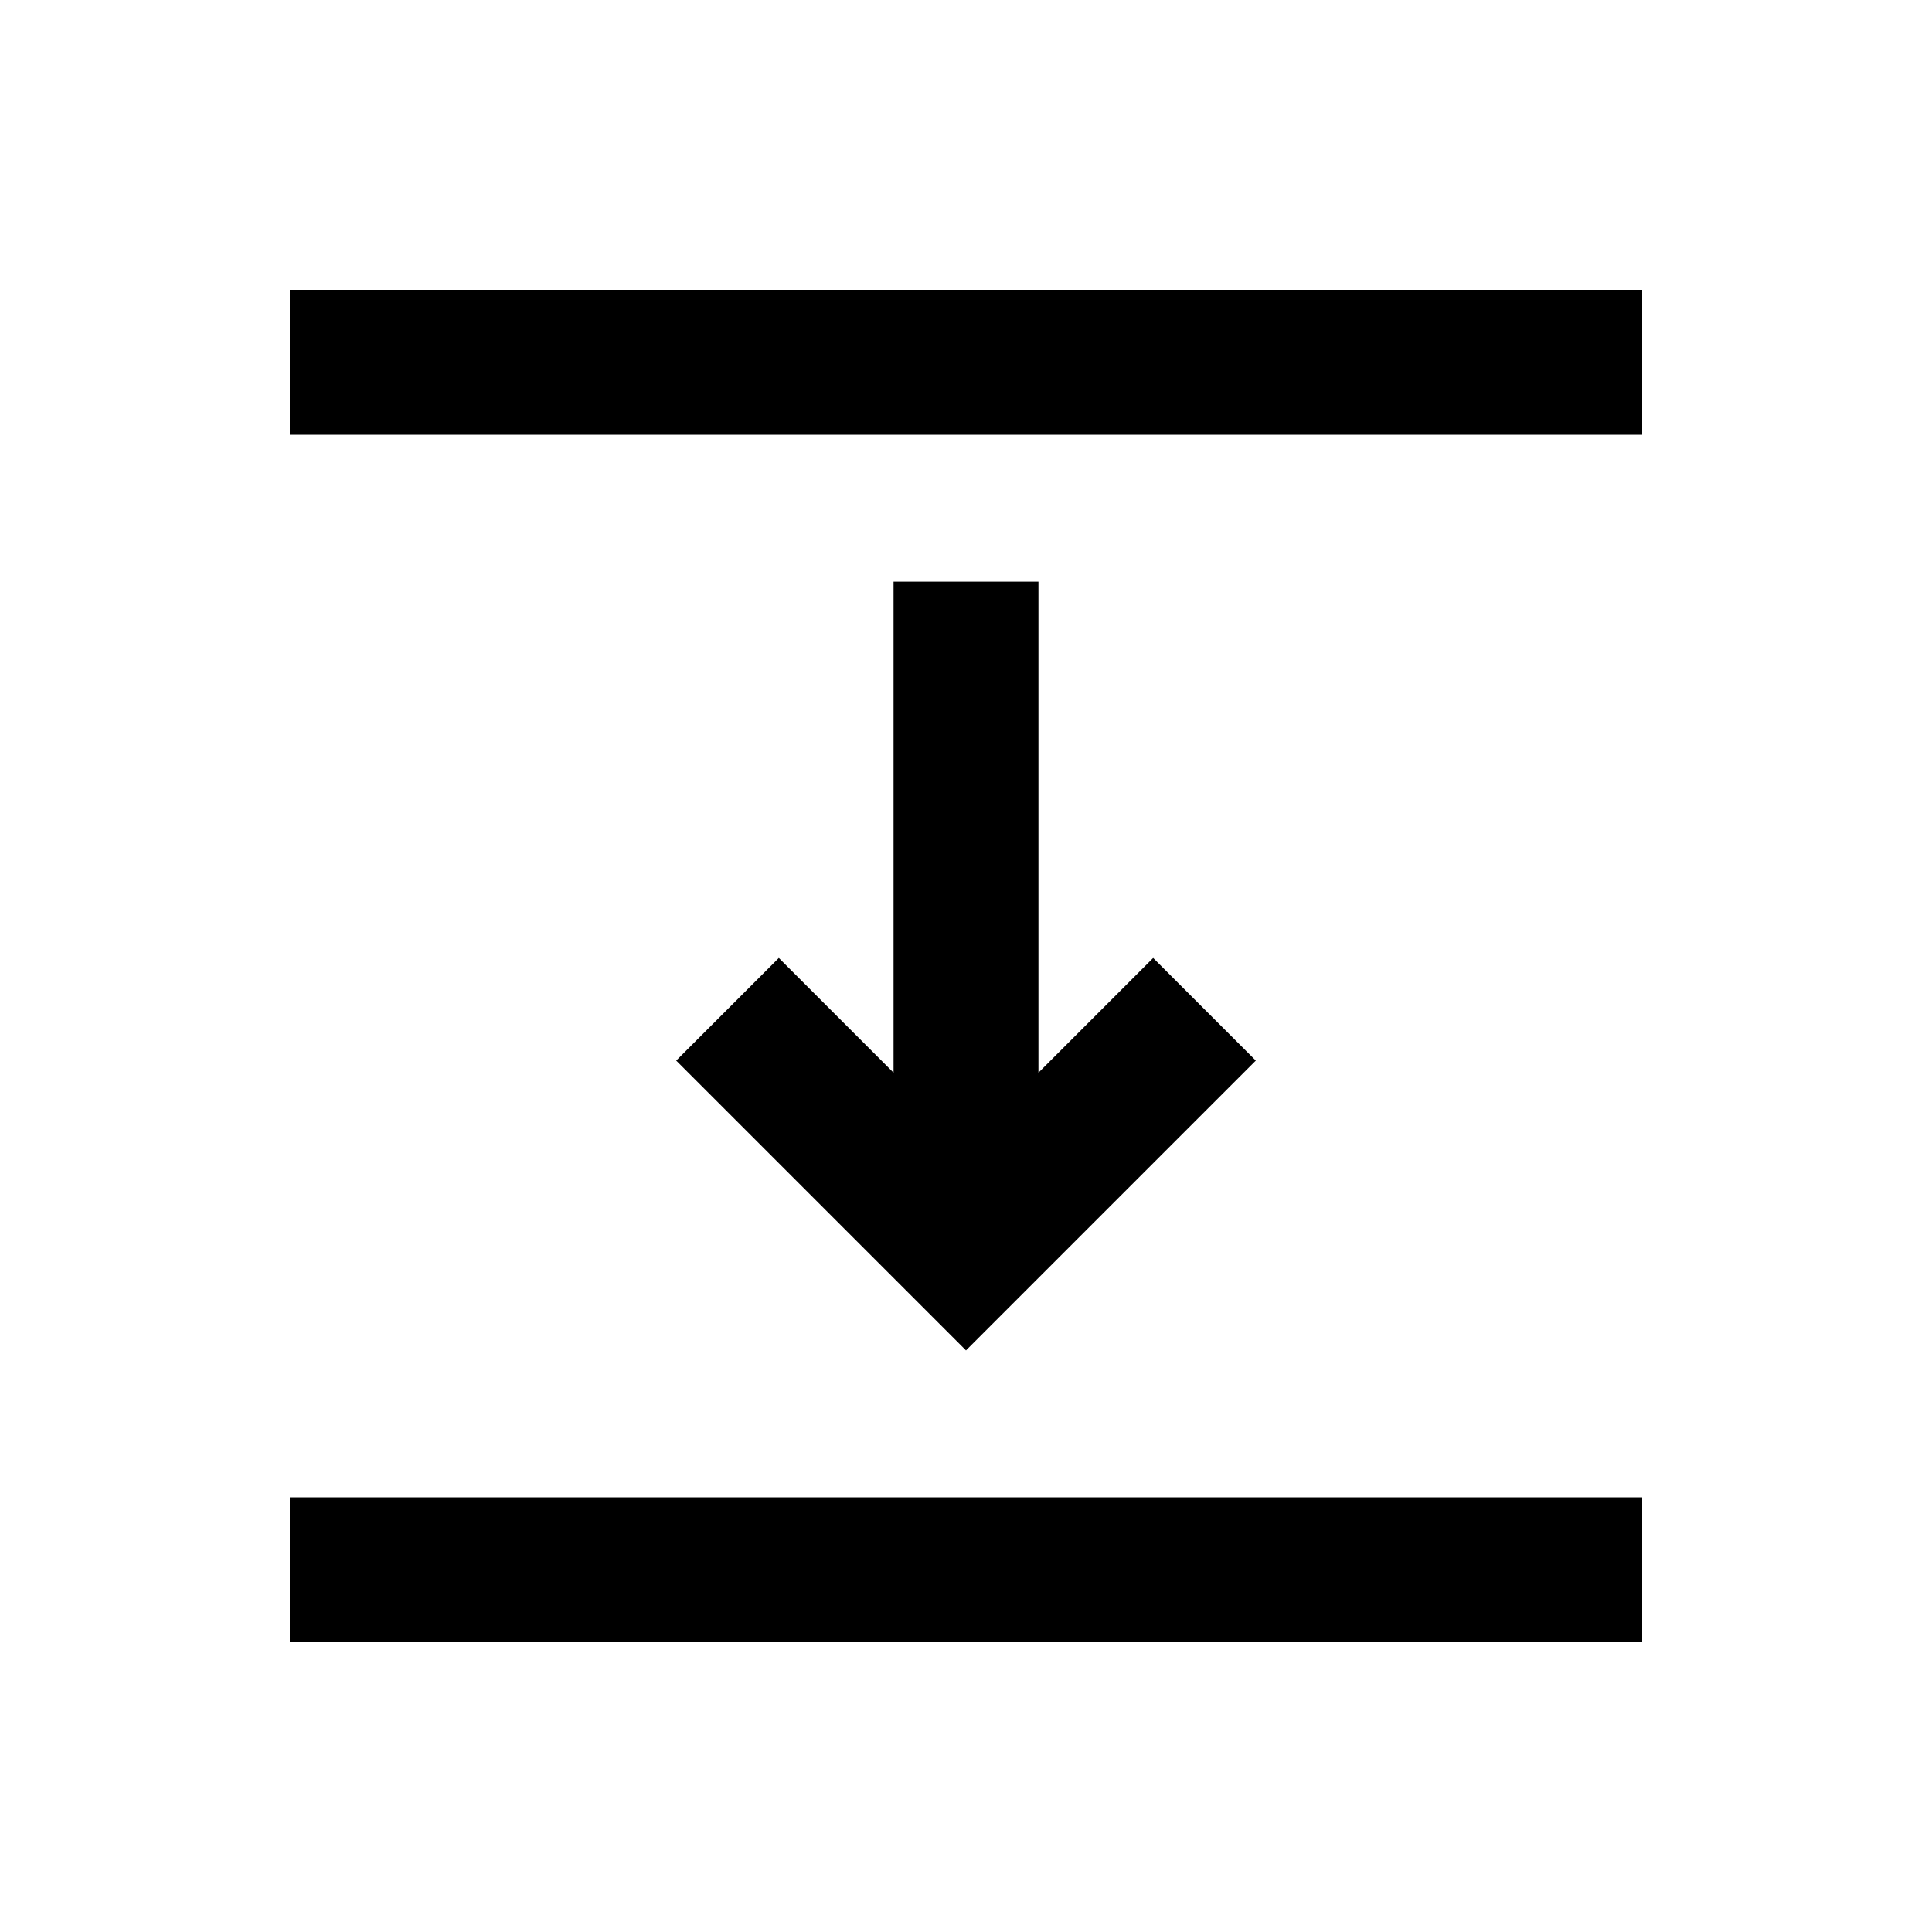 <svg xmlns="http://www.w3.org/2000/svg" height="20" viewBox="0 96 960 960" width="20"><path d="M144 312v-72h672v72H144Zm336 455L336 623l51-51 57 57V385h72v244l57-57 51 51-144 144ZM144 912v-72h672v72H144Z"/></svg>